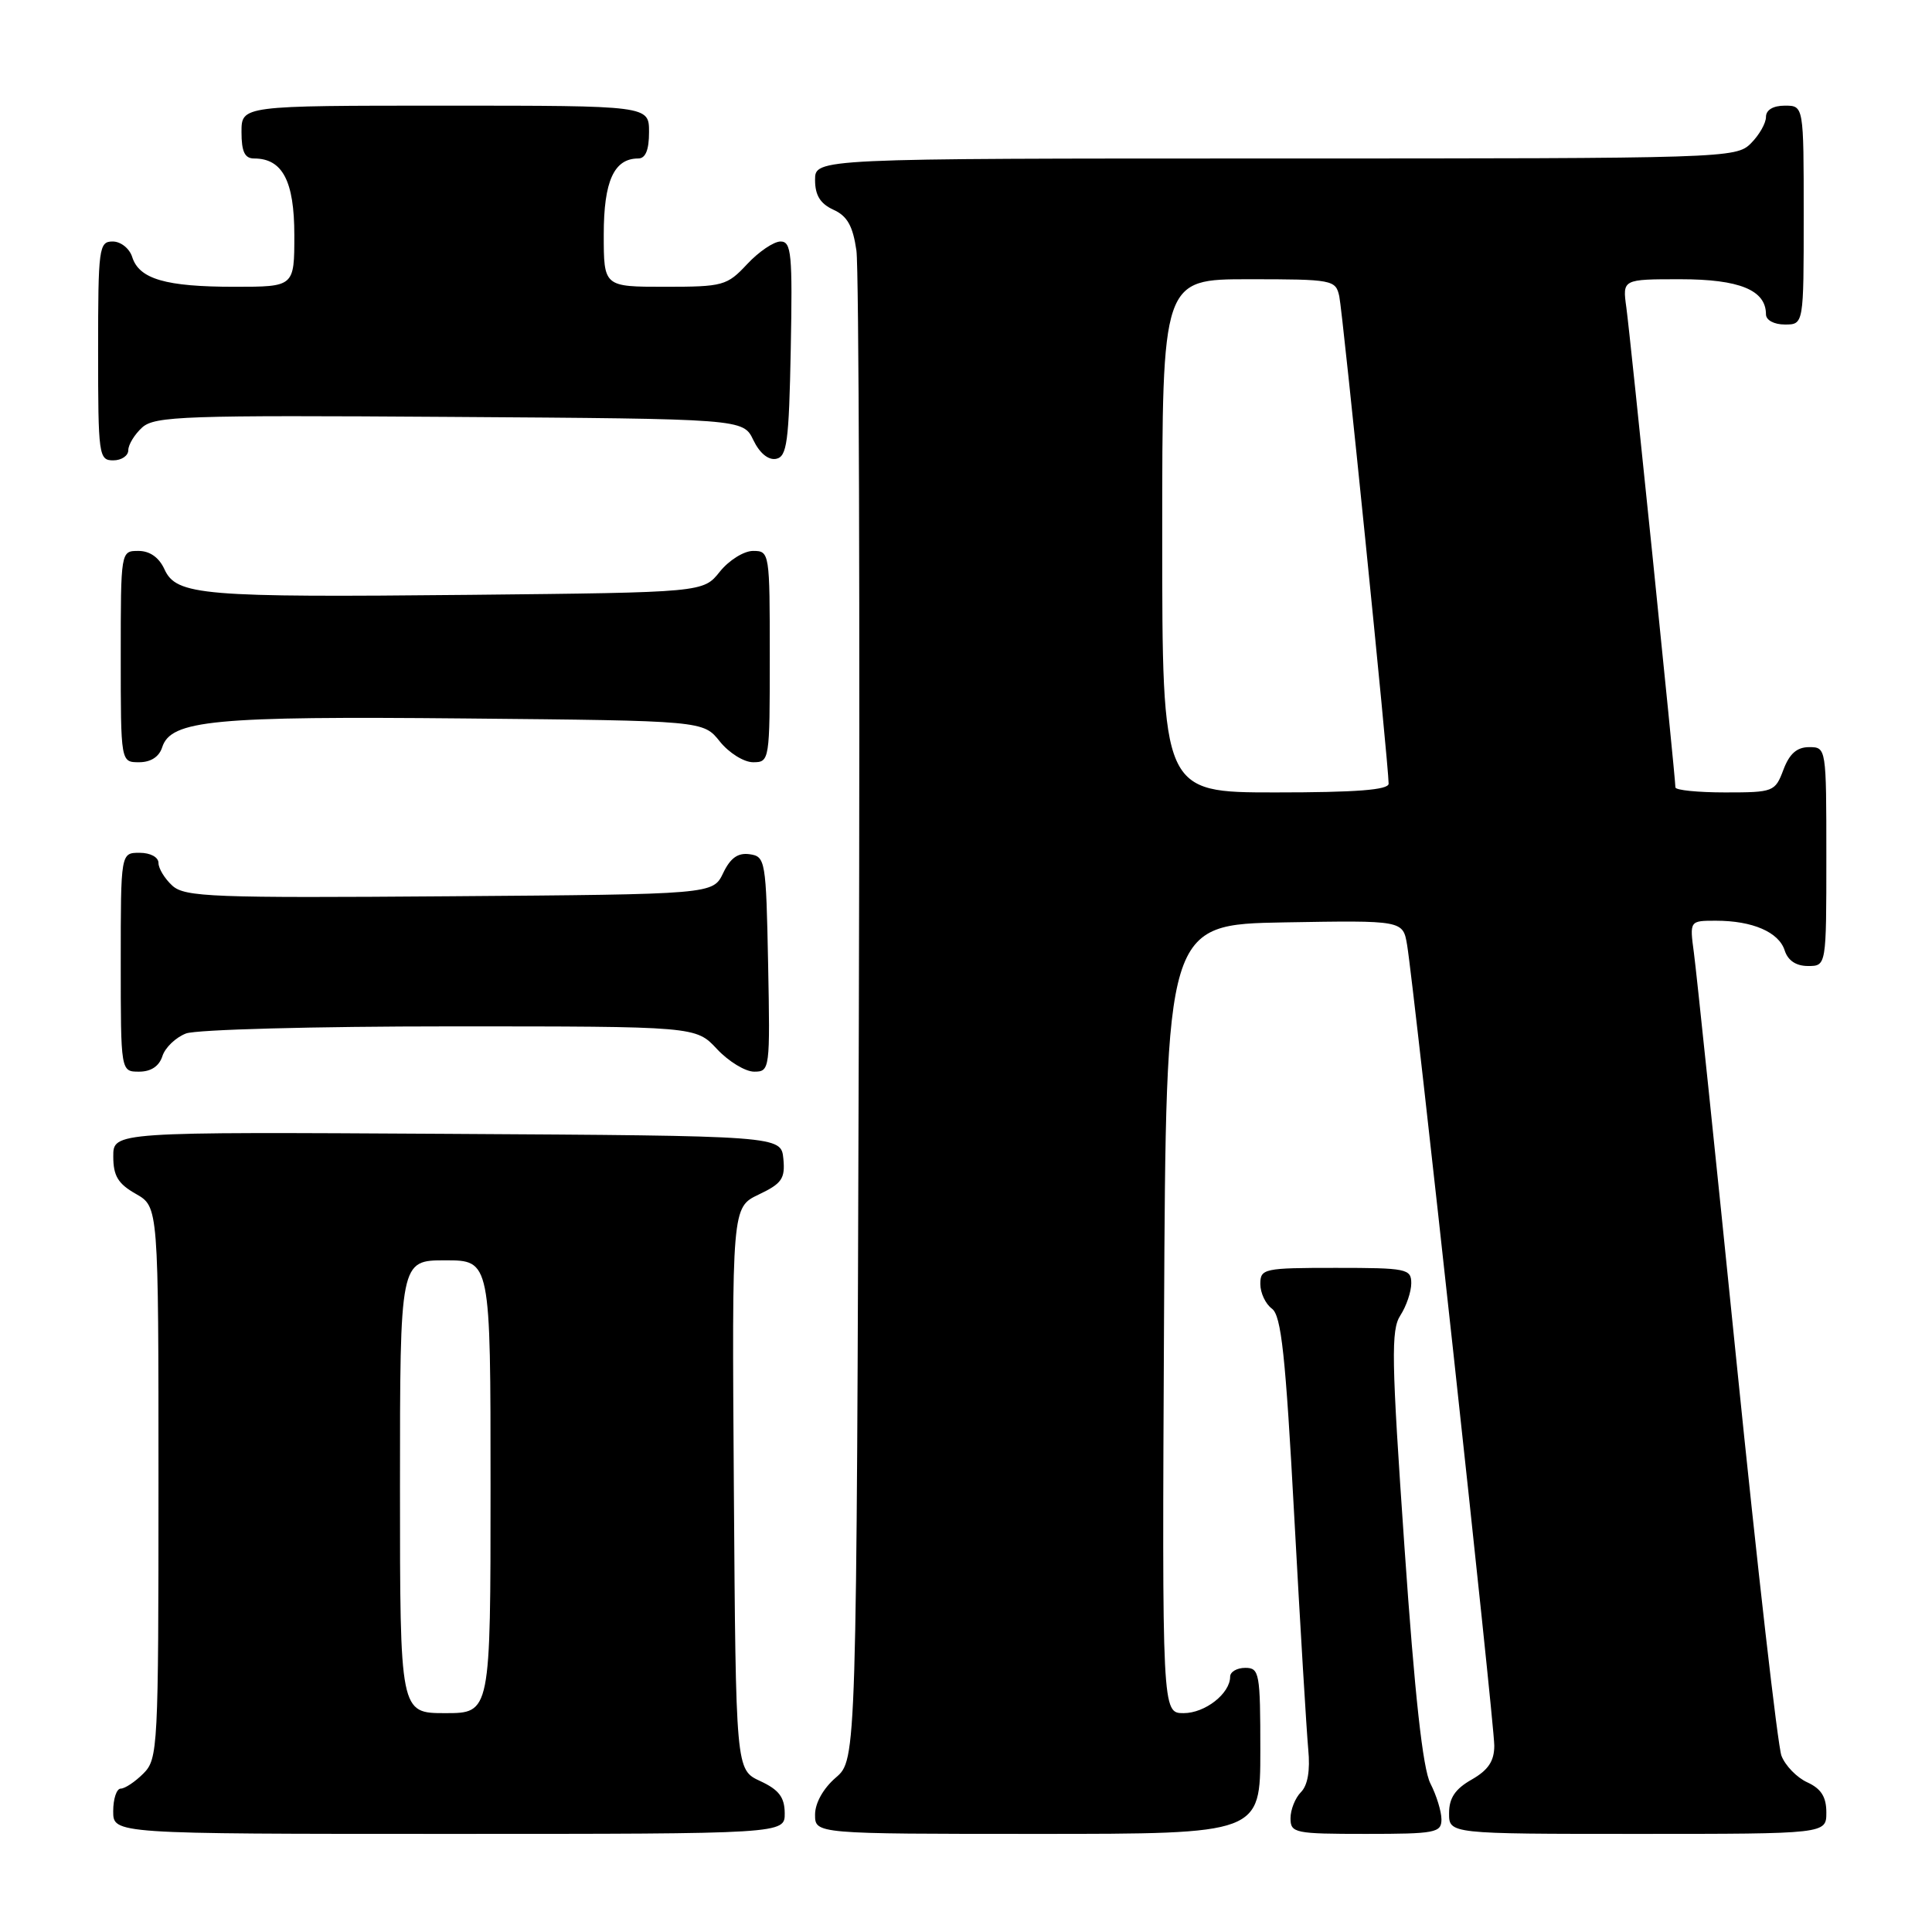 <?xml version="1.0" encoding="UTF-8" standalone="no"?>
<!DOCTYPE svg PUBLIC "-//W3C//DTD SVG 1.1//EN" "http://www.w3.org/Graphics/SVG/1.1/DTD/svg11.dtd" >
<svg xmlns="http://www.w3.org/2000/svg" xmlns:xlink="http://www.w3.org/1999/xlink" version="1.1" viewBox="0 0 256 256">
 <g >
 <path fill="currentColor"
d=" M 103.98 240.25 C 103.96 238.14 103.21 237.15 100.73 236.00 C 97.50 234.50 97.50 234.50 97.24 197.24 C 96.98 159.98 96.98 159.98 100.54 158.28 C 103.61 156.82 104.05 156.17 103.80 153.54 C 103.50 150.50 103.50 150.50 59.25 150.24 C 15.00 149.98 15.00 149.98 15.01 153.24 C 15.01 155.81 15.64 156.86 18.01 158.20 C 21.00 159.91 21.00 159.91 21.00 196.45 C 21.00 231.67 20.93 233.07 19.00 235.00 C 17.90 236.10 16.55 237.00 16.00 237.00 C 15.45 237.00 15.00 238.35 15.00 240.00 C 15.00 243.00 15.00 243.00 59.50 243.00 C 104.00 243.00 104.00 243.00 103.98 240.25 Z  M 167.00 232.00 C 167.00 221.67 166.88 221.00 165.00 221.00 C 163.90 221.00 163.00 221.53 163.00 222.17 C 163.00 224.40 159.68 227.00 156.84 227.00 C 153.98 227.00 153.98 227.00 154.24 174.75 C 154.50 122.50 154.50 122.50 170.20 122.22 C 185.90 121.95 185.90 121.95 186.45 125.22 C 187.38 130.79 198.01 228.33 198.00 231.30 C 198.00 233.35 197.21 234.54 195.01 235.80 C 192.82 237.04 192.01 238.25 192.01 240.25 C 192.00 243.00 192.00 243.00 217.00 243.00 C 242.00 243.00 242.00 243.00 242.00 240.16 C 242.00 238.10 241.31 237.01 239.48 236.17 C 238.09 235.54 236.55 233.95 236.05 232.64 C 235.56 231.33 232.87 207.81 230.09 180.38 C 227.31 152.95 224.77 128.59 224.45 126.25 C 223.88 122.00 223.88 122.00 227.37 122.00 C 232.22 122.00 235.71 123.51 236.48 125.94 C 236.91 127.28 237.99 128.00 239.57 128.00 C 242.00 128.00 242.00 128.00 242.00 113.50 C 242.00 99.07 241.99 99.00 239.72 99.00 C 238.10 99.00 237.11 99.87 236.31 102.00 C 235.21 104.92 234.99 105.00 228.59 105.00 C 224.96 105.00 222.00 104.70 222.00 104.33 C 222.00 102.98 216.01 44.40 215.50 40.75 C 214.98 37.00 214.98 37.00 222.66 37.00 C 230.49 37.00 234.00 38.44 234.00 41.65 C 234.00 42.42 235.07 43.00 236.50 43.00 C 239.00 43.00 239.00 43.00 239.00 28.50 C 239.00 14.00 239.00 14.00 236.50 14.00 C 234.94 14.00 234.00 14.57 234.00 15.50 C 234.00 16.33 233.10 17.90 232.00 19.00 C 230.04 20.96 228.67 21.00 169.00 21.00 C 108.00 21.00 108.00 21.00 108.00 23.84 C 108.00 25.88 108.69 26.99 110.43 27.79 C 112.27 28.62 113.01 29.94 113.48 33.20 C 113.81 35.56 113.96 81.53 113.80 135.34 C 113.50 233.17 113.50 233.17 110.75 235.54 C 109.09 236.97 108.00 238.91 108.00 240.45 C 108.00 243.00 108.00 243.00 137.50 243.00 C 167.00 243.00 167.00 243.00 167.00 232.00 Z  M 191.00 241.08 C 191.00 240.03 190.34 237.89 189.54 236.33 C 188.53 234.38 187.46 224.68 186.10 205.00 C 184.37 180.07 184.30 176.22 185.56 174.29 C 186.35 173.07 187.00 171.15 187.00 170.04 C 187.00 168.12 186.39 168.00 177.00 168.00 C 167.45 168.00 167.00 168.10 167.00 170.14 C 167.00 171.32 167.69 172.78 168.53 173.40 C 169.78 174.31 170.34 179.53 171.50 201.01 C 172.29 215.58 173.13 229.43 173.35 231.80 C 173.62 234.60 173.28 236.57 172.38 237.47 C 171.62 238.24 171.00 239.79 171.00 240.93 C 171.00 242.89 171.55 243.00 181.00 243.00 C 190.19 243.00 191.00 242.85 191.00 241.08 Z  M 21.52 139.94 C 21.88 138.81 23.29 137.46 24.65 136.94 C 26.02 136.42 41.71 136.00 59.66 136.00 C 92.20 136.00 92.20 136.00 95.00 139.00 C 96.54 140.65 98.76 142.00 99.93 142.00 C 102.01 142.00 102.05 141.70 101.78 127.75 C 101.51 113.99 101.42 113.49 99.33 113.19 C 97.78 112.97 96.78 113.68 95.82 115.69 C 94.47 118.50 94.47 118.50 59.58 118.76 C 28.17 119.00 24.50 118.86 22.84 117.36 C 21.83 116.44 21.00 115.08 21.00 114.35 C 21.00 113.58 19.93 113.00 18.50 113.00 C 16.00 113.00 16.00 113.00 16.00 127.50 C 16.00 142.00 16.00 142.00 18.43 142.00 C 20.01 142.00 21.09 141.28 21.52 139.94 Z  M 21.49 99.02 C 22.64 95.42 28.32 94.88 61.65 95.20 C 93.19 95.50 93.19 95.50 95.38 98.25 C 96.59 99.76 98.57 101.00 99.79 101.00 C 101.97 101.00 102.00 100.78 102.00 87.00 C 102.00 73.22 101.97 73.00 99.79 73.00 C 98.57 73.00 96.59 74.24 95.38 75.75 C 93.19 78.50 93.19 78.50 62.35 78.82 C 26.75 79.18 23.37 78.90 21.79 75.43 C 21.07 73.86 19.85 73.00 18.34 73.00 C 16.00 73.00 16.00 73.00 16.00 87.00 C 16.00 101.00 16.00 101.00 18.43 101.00 C 19.98 101.00 21.09 100.28 21.49 99.02 Z  M 17.00 59.65 C 17.00 58.92 17.83 57.56 18.84 56.64 C 20.51 55.14 24.45 55.00 59.58 55.24 C 98.47 55.50 98.47 55.50 99.82 58.31 C 100.65 60.04 101.80 60.99 102.83 60.80 C 104.28 60.52 104.54 58.60 104.78 46.24 C 105.02 33.64 104.87 32.00 103.43 32.00 C 102.53 32.00 100.54 33.35 99.00 35.00 C 96.33 37.86 95.81 38.00 88.10 38.00 C 80.00 38.00 80.00 38.00 80.00 31.07 C 80.00 24.00 81.36 21.00 84.57 21.00 C 85.54 21.00 86.00 19.87 86.00 17.50 C 86.00 14.00 86.00 14.00 59.00 14.00 C 32.00 14.00 32.00 14.00 32.00 17.50 C 32.00 20.10 32.43 21.00 33.67 21.00 C 37.43 21.00 39.00 23.98 39.00 31.15 C 39.00 38.00 39.00 38.00 31.07 38.00 C 21.96 38.00 18.44 36.98 17.52 34.06 C 17.16 32.92 16.00 32.00 14.93 32.00 C 13.11 32.00 13.00 32.84 13.00 46.50 C 13.00 60.33 13.09 61.00 15.00 61.00 C 16.10 61.00 17.00 60.39 17.00 59.65 Z  M 53.00 197.00 C 53.00 167.00 53.00 167.00 59.00 167.00 C 65.00 167.00 65.00 167.00 65.00 197.00 C 65.00 227.00 65.00 227.00 59.00 227.00 C 53.00 227.00 53.00 227.00 53.00 197.00 Z  M 154.00 71.00 C 154.00 37.00 154.00 37.00 165.48 37.00 C 176.57 37.00 176.98 37.08 177.46 39.25 C 177.92 41.37 184.00 101.36 184.00 103.84 C 184.00 104.67 179.70 105.00 169.00 105.00 C 154.00 105.00 154.00 105.00 154.00 71.00 Z "/>
</g>
</svg>